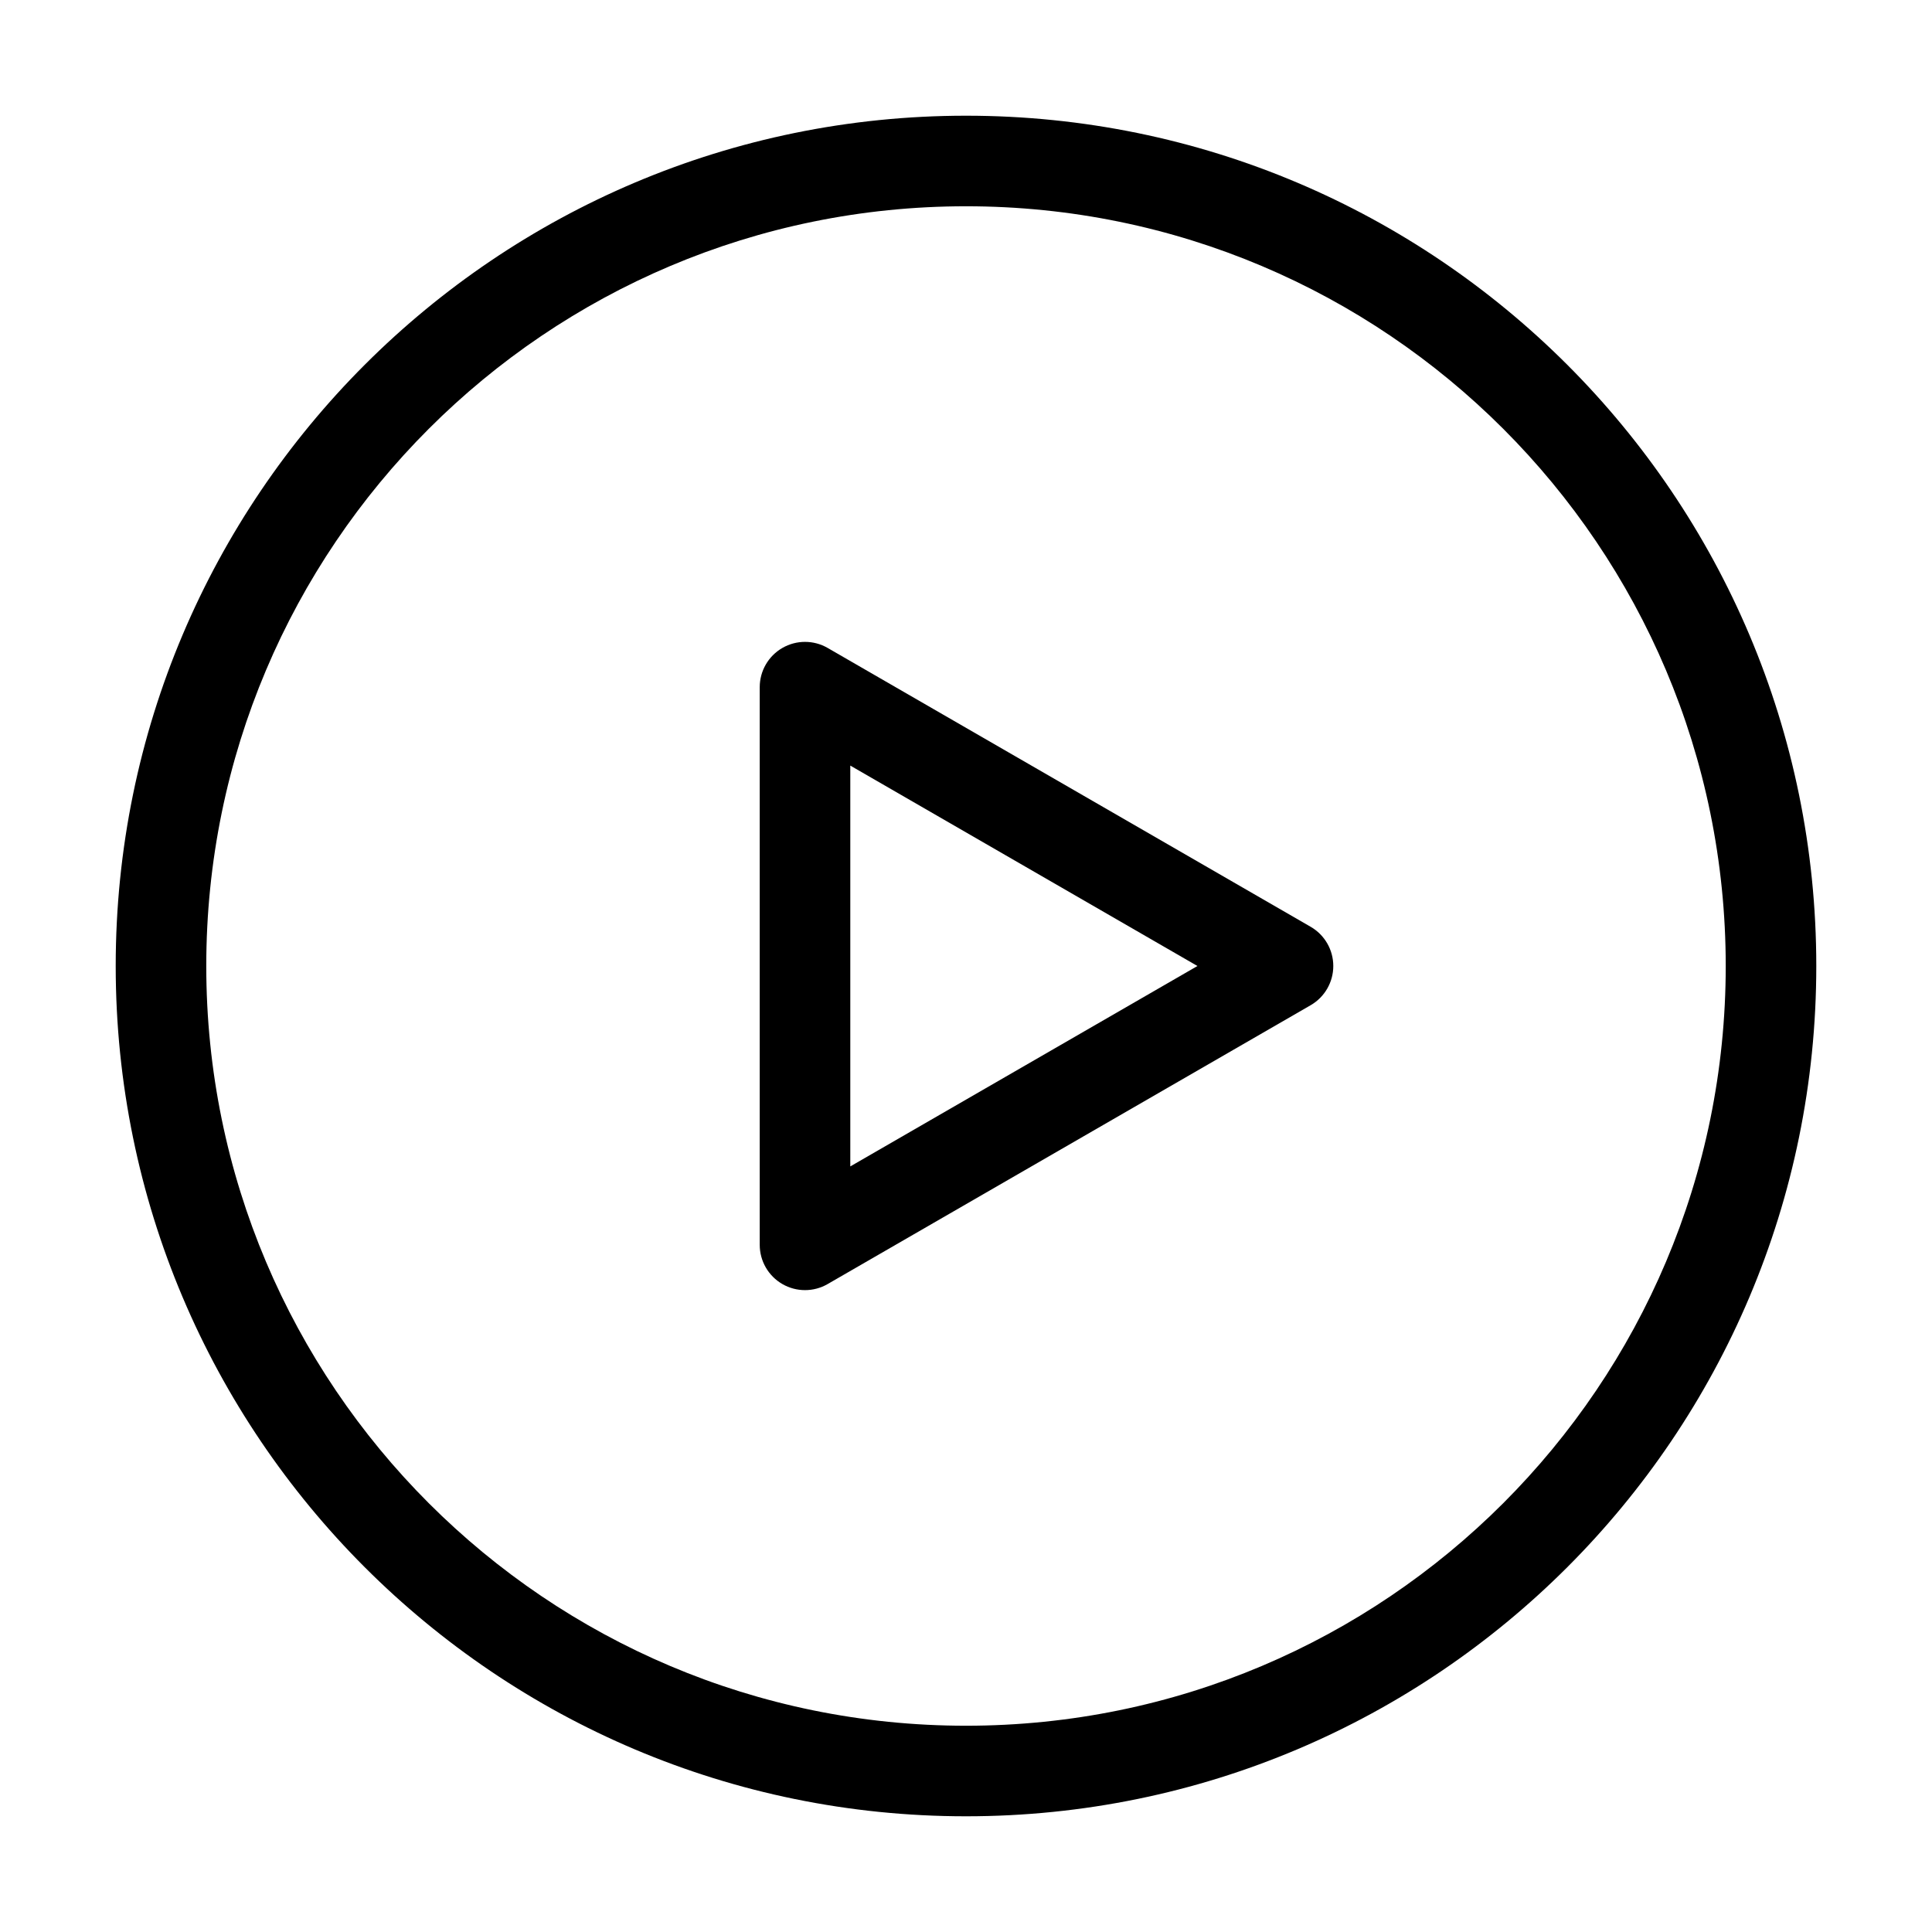 <svg viewBox="0 0 64 64" xmlns="http://www.w3.org/2000/svg">
<path fill-rule="evenodd" clip-rule="evenodd" d="M3.833 32C3.833 16.444 16.444 3.833 32 3.833C47.557 3.833 60.167 16.444 60.167 32C60.167 47.556 47.557 60.167 32 60.167C16.444 60.167 3.833 47.556 3.833 32ZM32 6.833C18.101 6.833 6.833 18.101 6.833 32C6.833 45.9 18.101 57.167 32 57.167C45.9 57.167 57.167 45.9 57.167 32C57.167 18.101 45.9 6.833 32 6.833Z" />
<path fill-rule="evenodd" clip-rule="evenodd" d="M25.917 21.464C26.381 21.196 26.953 21.196 27.417 21.464L43.417 30.701C43.881 30.969 44.167 31.464 44.167 32C44.167 32.536 43.881 33.031 43.417 33.299L27.417 42.536C26.953 42.804 26.381 42.804 25.917 42.536C25.453 42.268 25.167 41.773 25.167 41.237V22.763C25.167 22.227 25.453 21.732 25.917 21.464ZM28.167 25.361V38.639L39.667 32L28.167 25.361Z" />
</svg>
